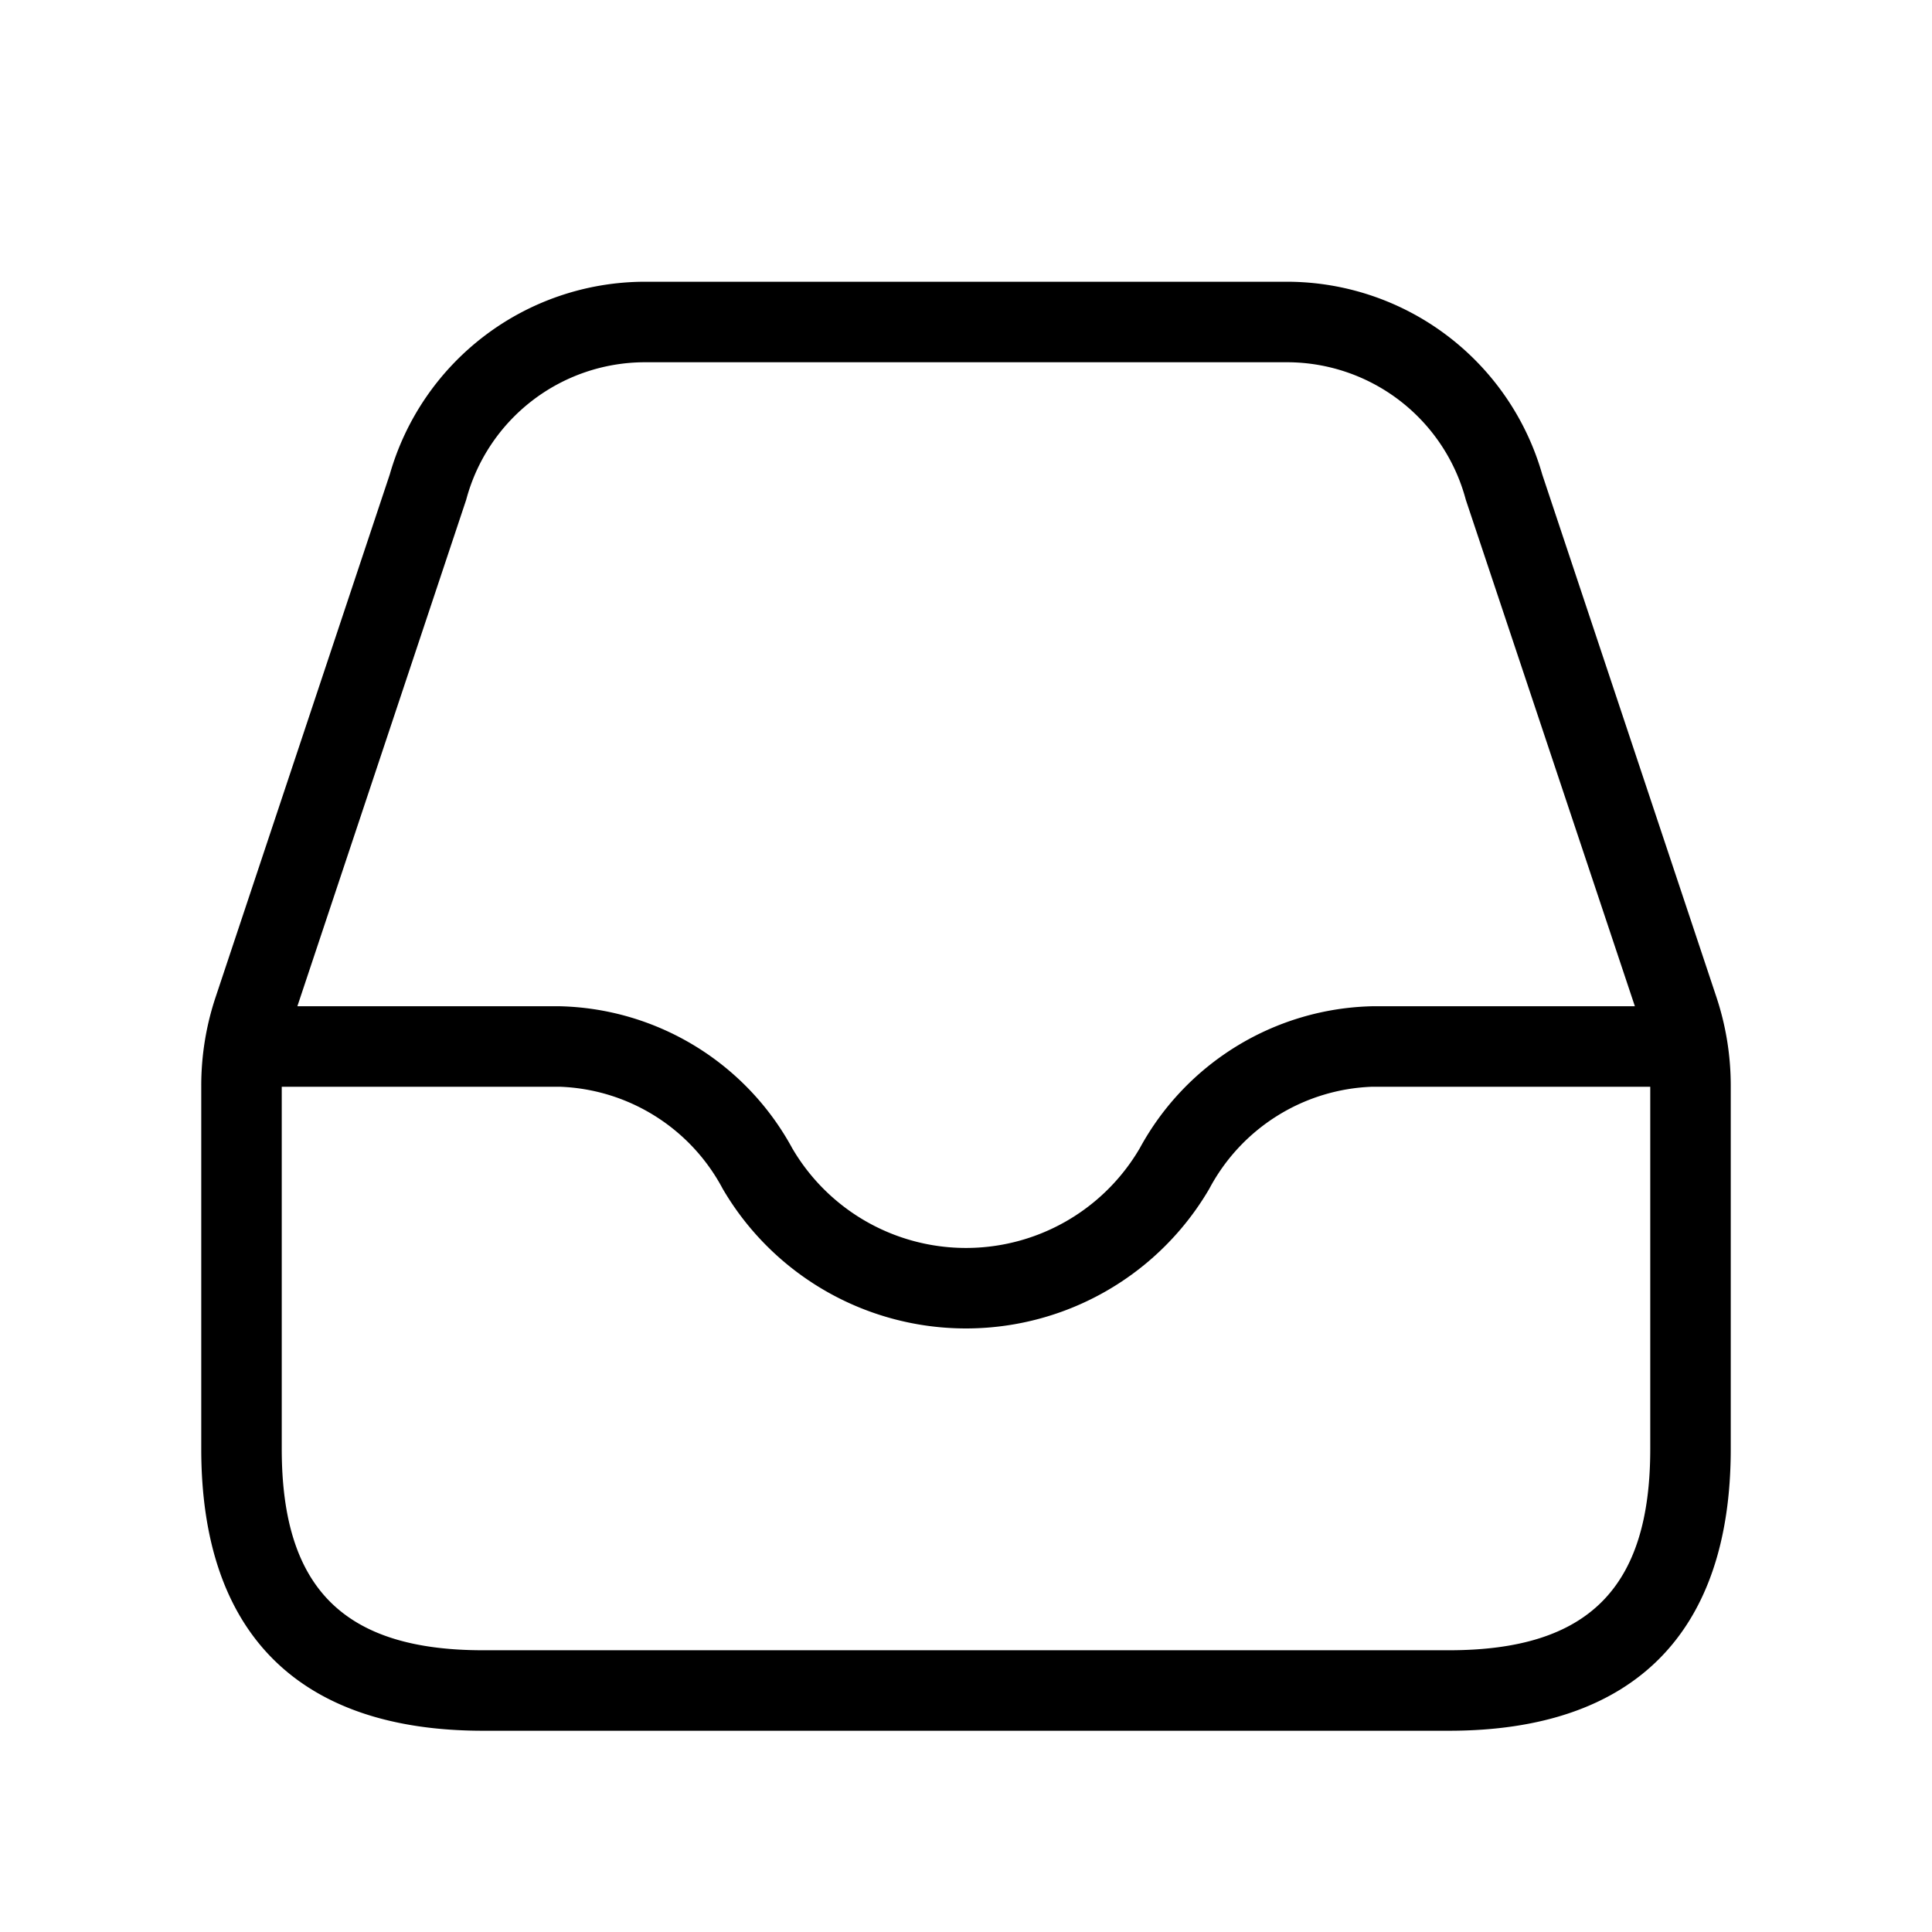 <svg xmlns="http://www.w3.org/2000/svg" width="24" height="24" viewBox="0 0 24 24">
    <path d="M21.32,12.38,19.158,5.893A3.3,3.3,0,0,0,16,3.5H8A3.3,3.3,0,0,0,4.842,5.893L2.681,12.379A3.472,3.472,0,0,0,2.5,13.487V18c0,2.29,1.21,3.5,3.5,3.5H18c2.29,0,3.5-1.21,3.5-3.5V13.487A3.488,3.488,0,0,0,21.32,12.38ZM5.791,6.209A2.3,2.3,0,0,1,8,4.5h8a2.3,2.3,0,0,1,2.209,1.709l2.1,6.291H17.045a3.376,3.376,0,0,0-2.886,1.763,2.5,2.5,0,0,1-4.318,0A3.376,3.376,0,0,0,6.955,12.5H3.694ZM18,20.5H6c-1.729,0-2.5-.771-2.5-2.5V13.5H6.955a2.387,2.387,0,0,1,2.023,1.268,3.5,3.5,0,0,0,6.044,0A2.387,2.387,0,0,1,17.045,13.5H20.5V18C20.5,19.729,19.729,20.5,18,20.5Z"/>
</svg>